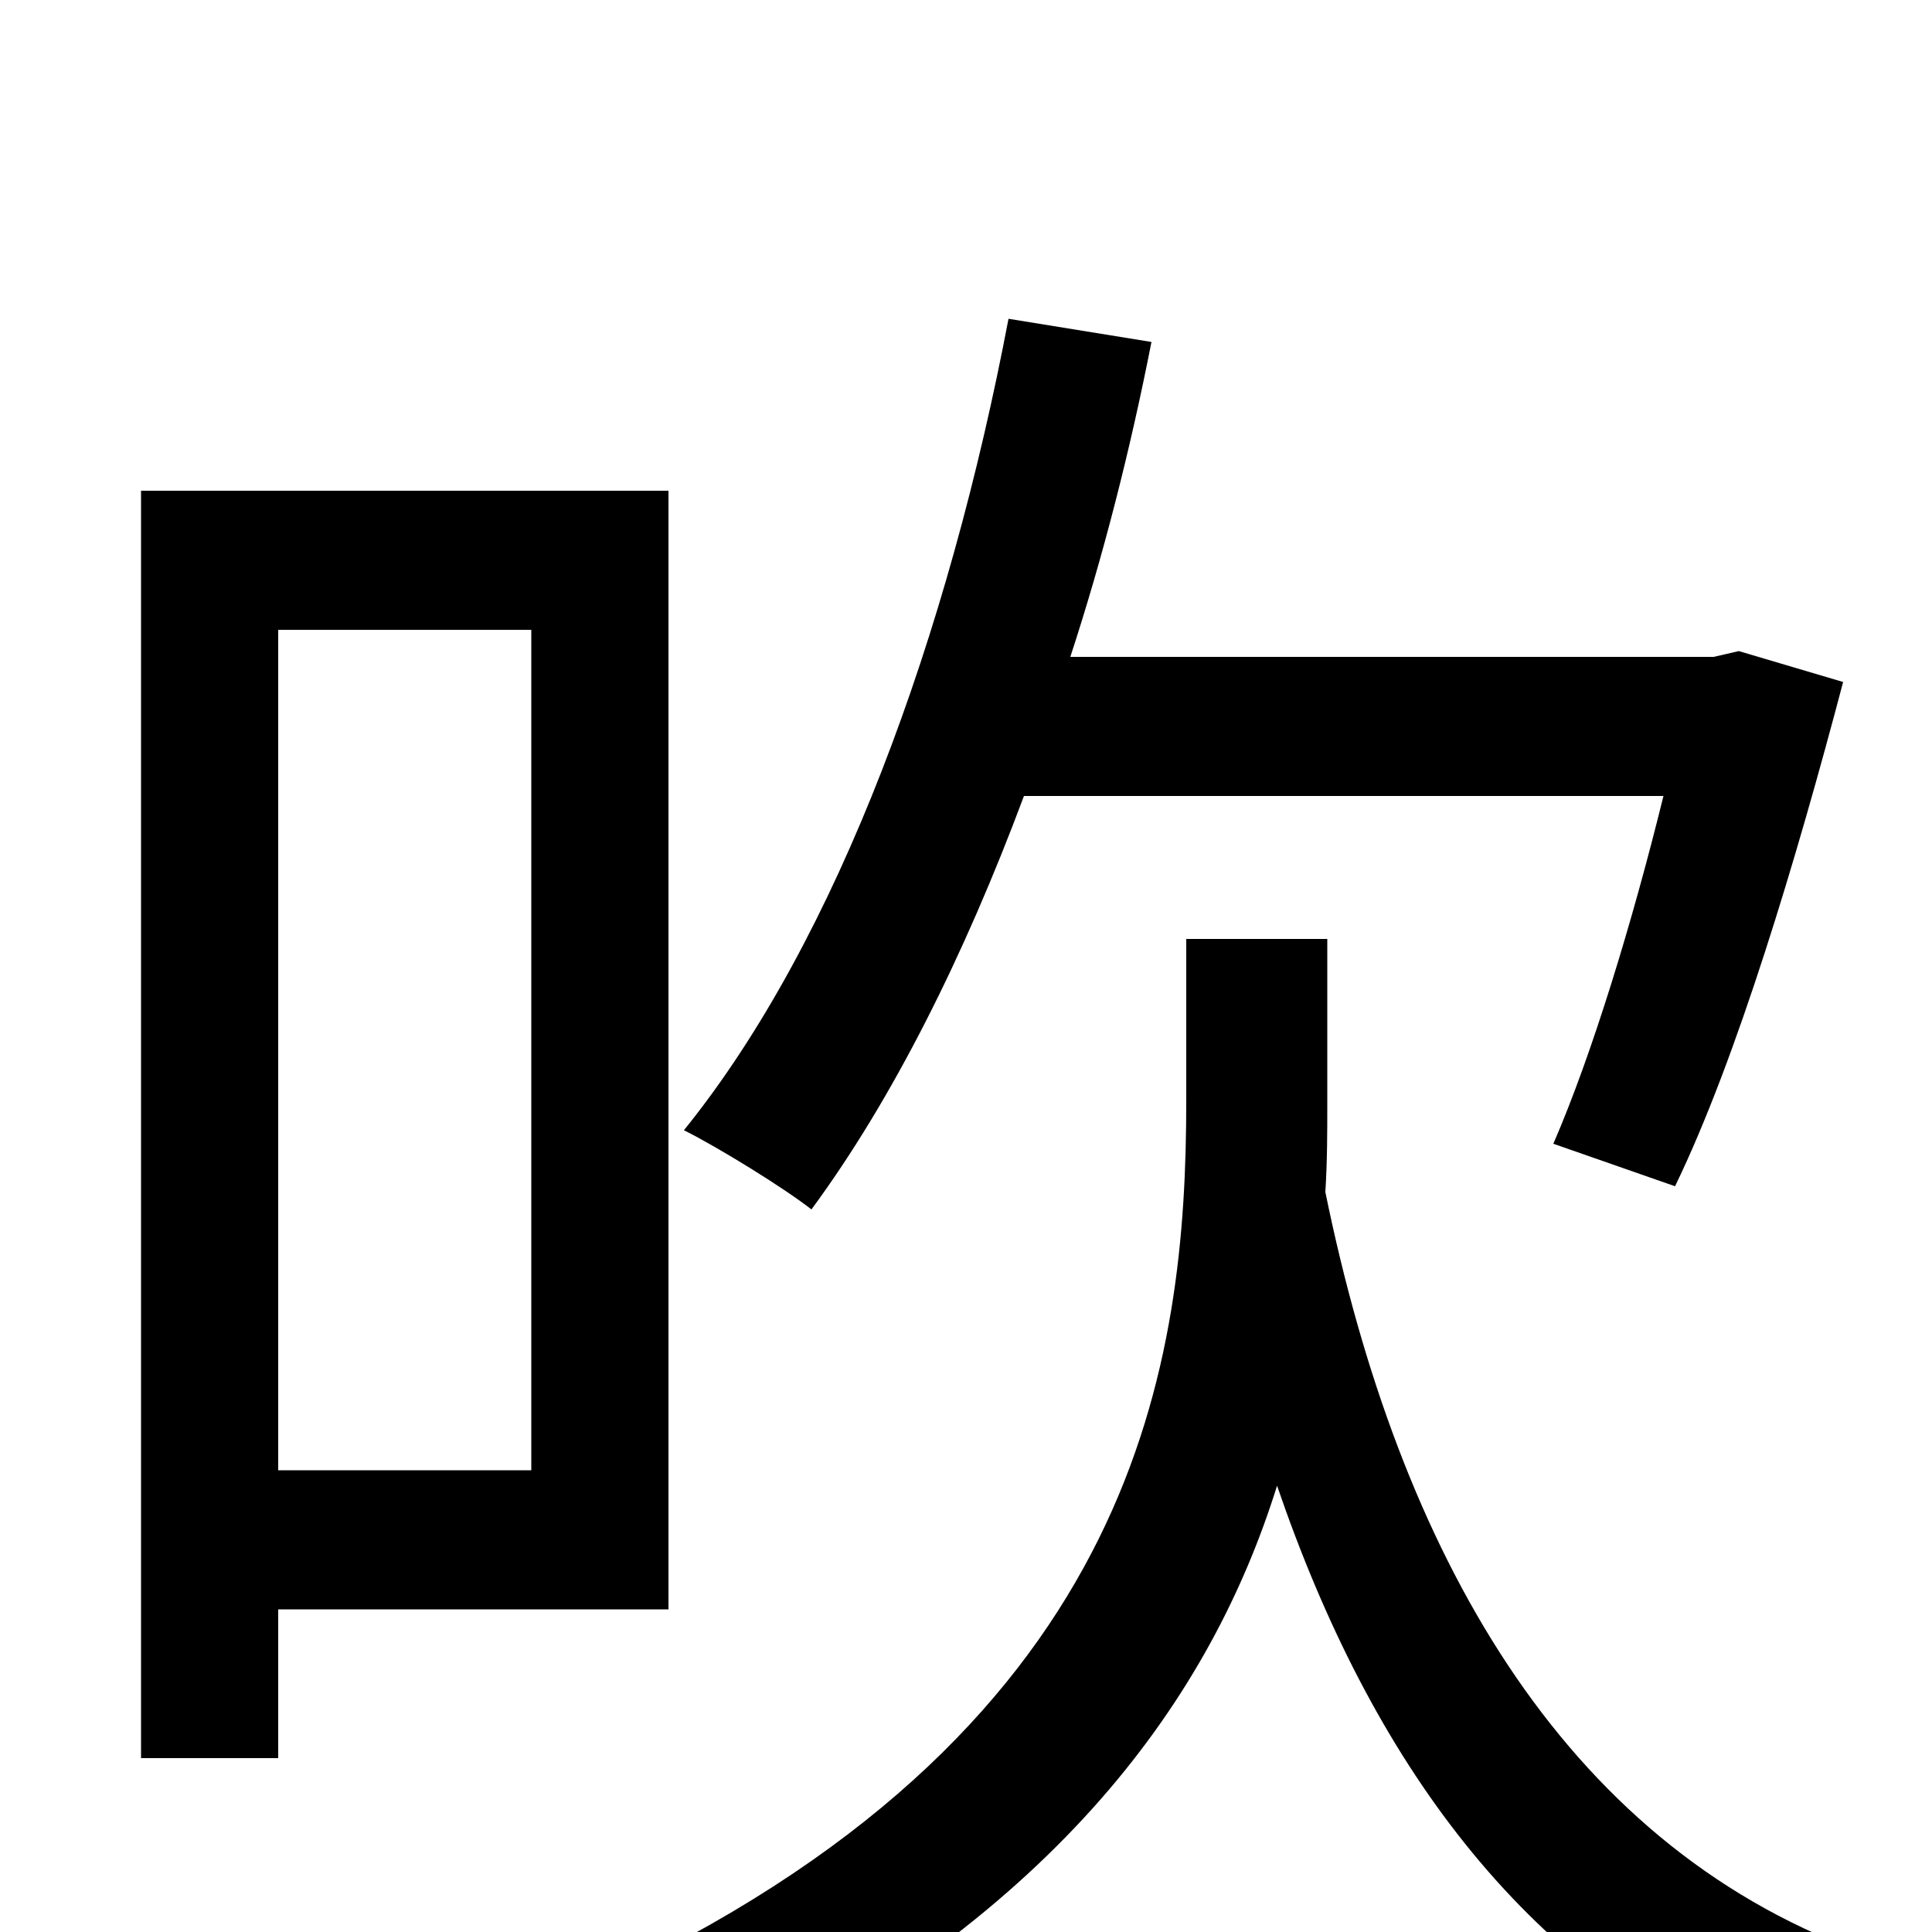 <svg xmlns="http://www.w3.org/2000/svg" viewBox="0 -1000 1000 1000">
	<path fill="#000000" d="M861 -588C845 -523 824 -454 804 -408L867 -386C899 -452 930 -556 954 -647L900 -663L887 -660H554C571 -712 585 -767 596 -823L522 -835C491 -672 434 -514 354 -415C372 -406 406 -385 420 -374C462 -431 499 -505 530 -588ZM275 -674V-239H144V-674ZM346 -167V-746H73V-90H144V-167ZM687 -514H614V-430C614 -297 591 -109 320 21C337 34 362 60 372 77C548 -10 627 -122 661 -231C710 -88 788 19 912 73C923 53 945 25 962 10C808 -47 724 -197 686 -383C687 -399 687 -414 687 -428Z"/>
</svg>